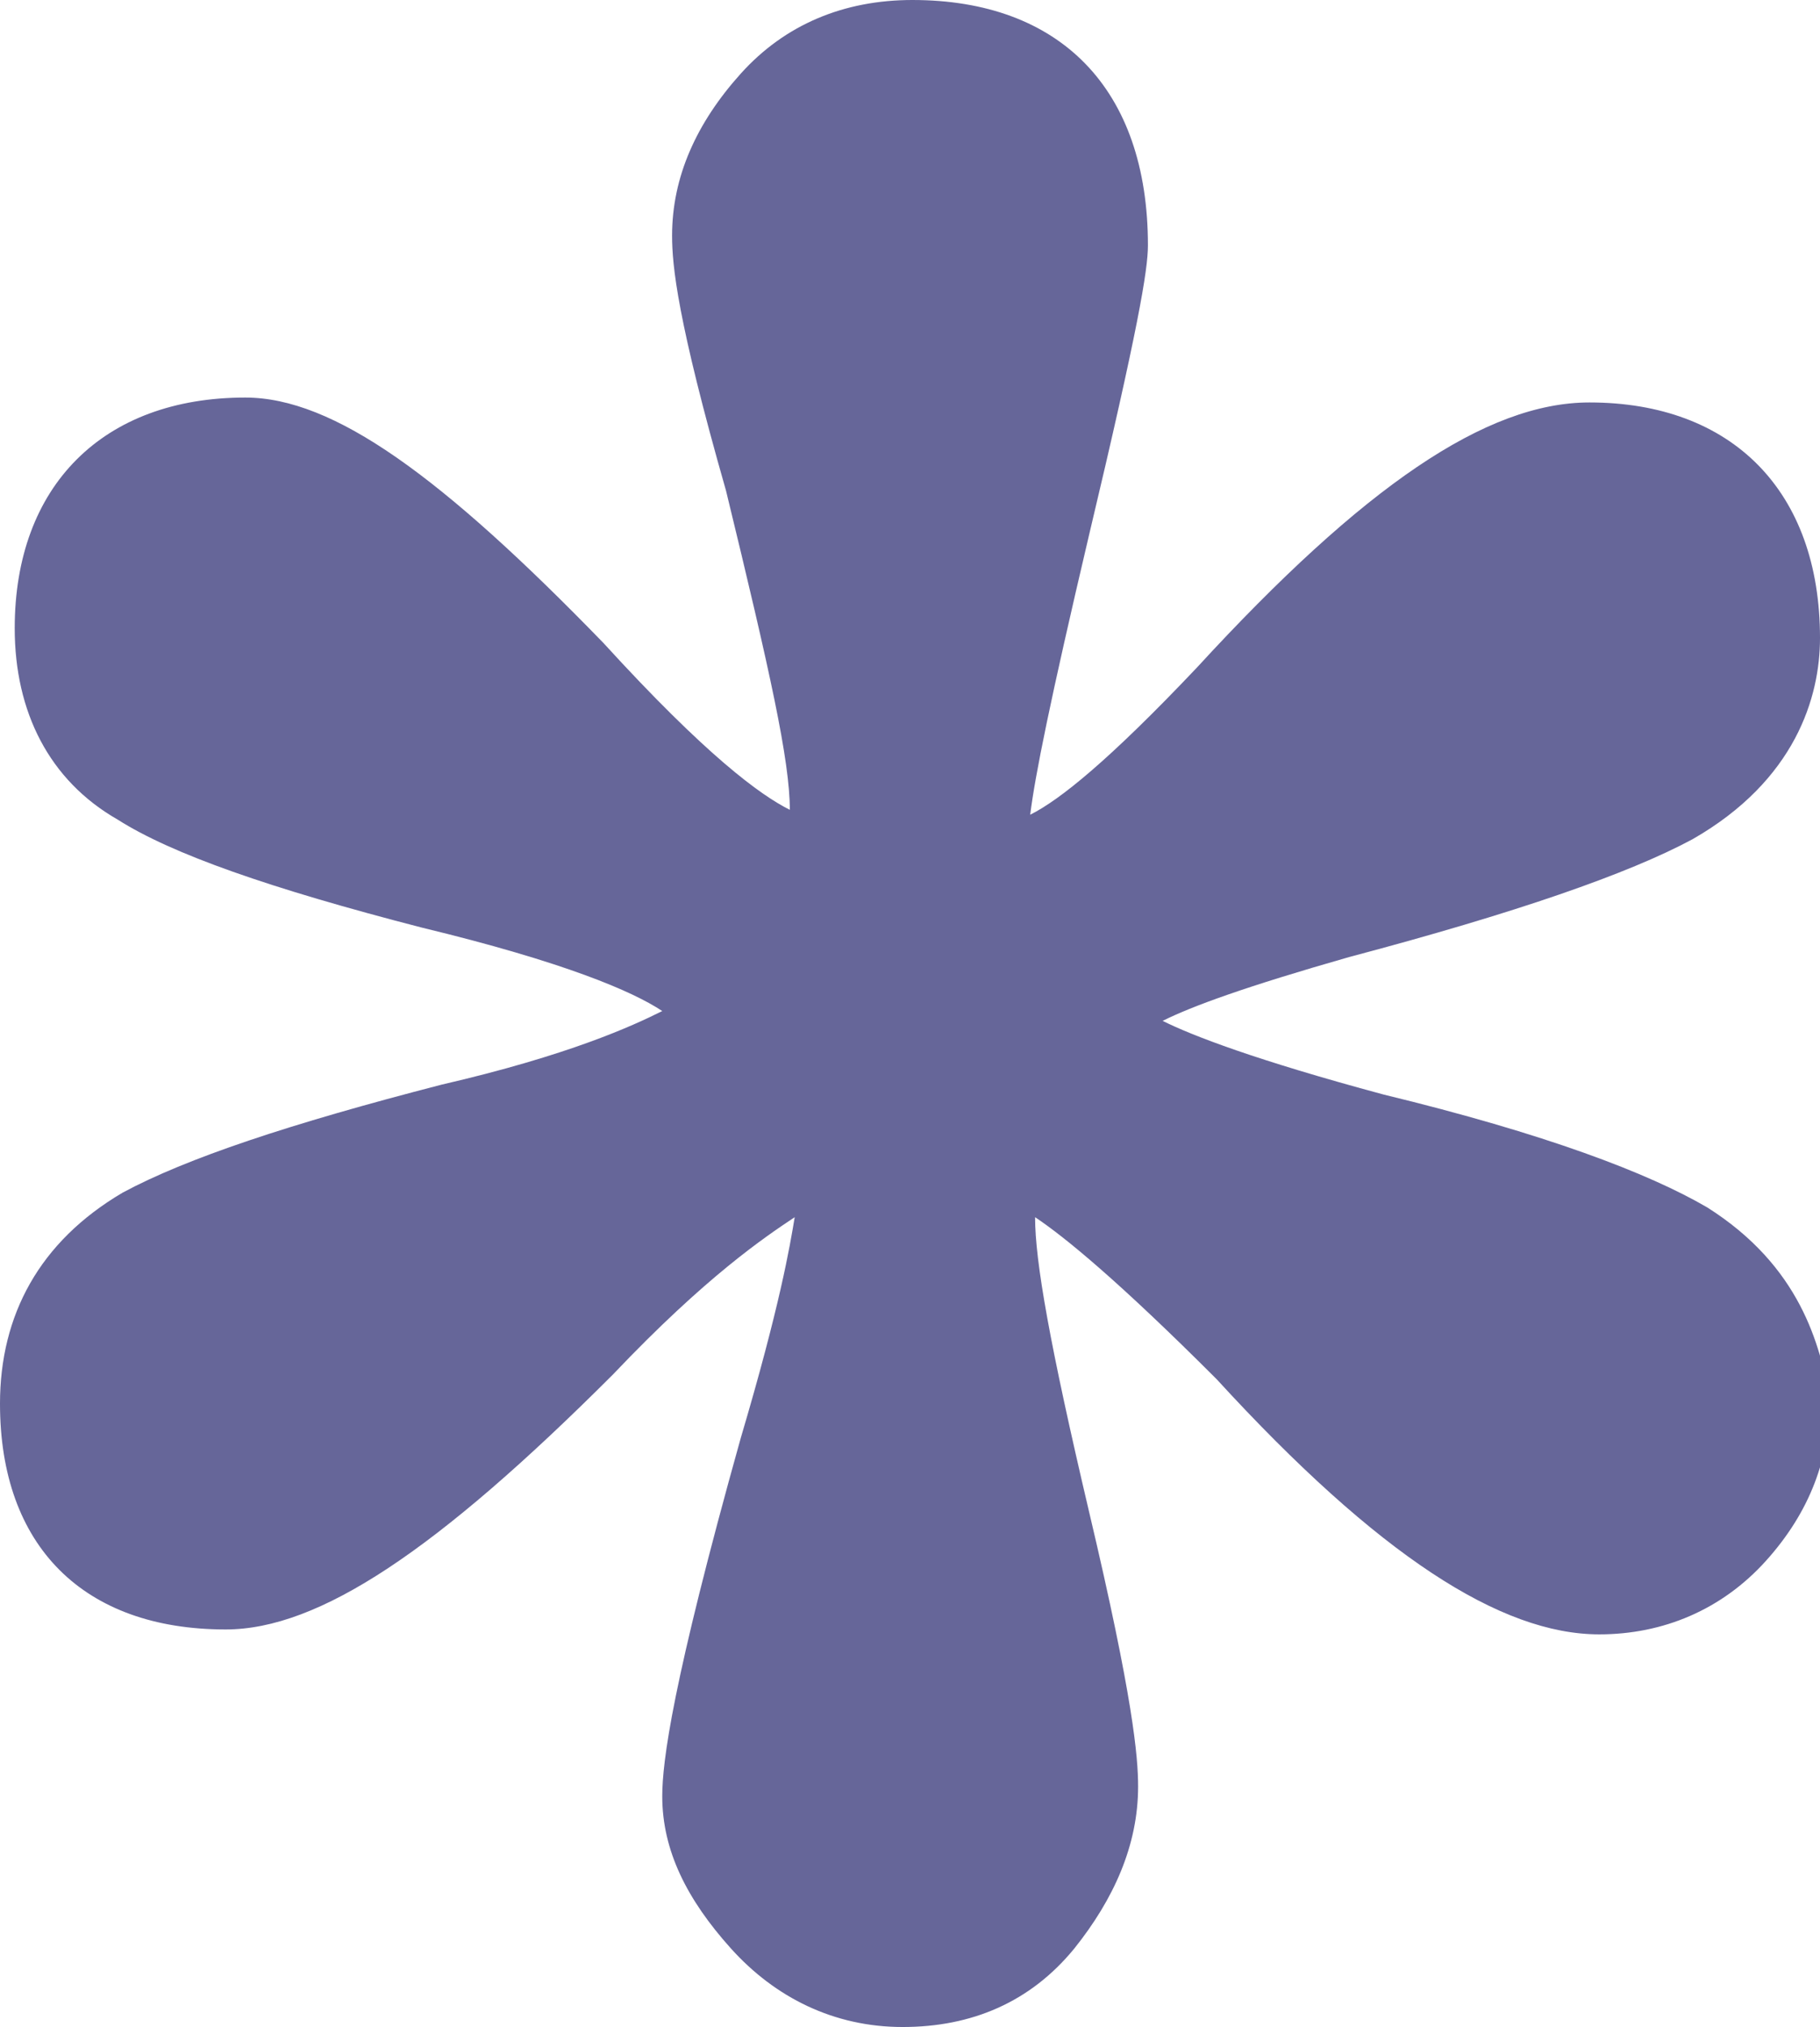 <?xml version="1.0" encoding="utf-8"?>
<!-- Generator: Adobe Illustrator 28.0.0, SVG Export Plug-In . SVG Version: 6.00 Build 0)  -->
<svg version="1.1" id="Layer_1" xmlns="http://www.w3.org/2000/svg" xmlns:xlink="http://www.w3.org/1999/xlink" x="0px" y="0px"
	 viewBox="0 0 37.1 41.3" style="enable-background:new 0 0 37.1 41.3;" xml:space="preserve">
<style type="text/css">
	.st0{fill:#666699;}
</style>
<path class="st0" d="M34.8,24.6c-1.2-0.7-3.3-1.5-6.6-2.3c-2.6-0.7-3.9-1.2-4.5-1.5c0.6-0.3,1.7-0.7,3.8-1.3c3.4-0.9,5.7-1.7,7-2.4
	c2.1-1.2,2.6-2.9,2.6-4.1c0-3-1.8-4.8-4.7-4.8c-2.1,0-4.6,1.7-8,5.4c-1.8,1.9-2.8,2.7-3.4,3c0.1-0.8,0.4-2.3,1.2-5.7
	c1-4.2,1.2-5.4,1.2-5.9c0-3.2-1.8-5-4.8-5c-1.4,0-2.6,0.5-3.5,1.5s-1.4,2.1-1.4,3.3c0,0.6,0.1,1.7,1.1,5.2c0.9,3.7,1.3,5.5,1.3,6.5
	c-0.6-0.3-1.7-1.1-3.8-3.4C9,9.7,6.8,8.1,5,8.1c-2.9,0-4.7,1.8-4.7,4.7c0,1.7,0.7,3.1,2.1,3.9c1.1,0.7,3.1,1.4,6.2,2.2
	c2.9,0.7,4.3,1.3,4.9,1.7c-0.6,0.3-1.9,0.9-4.5,1.5c-3.1,0.8-5.2,1.5-6.5,2.2c-1.7,1-2.5,2.5-2.5,4.3c0,2.9,1.7,4.6,4.6,4.6
	c1.9,0,4.3-1.6,7.9-5.2c1.9-2,3.1-2.8,3.7-3.2c-0.1,0.6-0.3,1.8-1.1,4.5c-1.4,5-1.6,6.6-1.6,7.3c0,1.1,0.5,2.1,1.4,3.1
	s2.1,1.6,3.5,1.6s2.6-0.5,3.5-1.6c0.8-1,1.3-2.1,1.3-3.3c0-0.6-0.1-1.8-1-5.6c-0.8-3.4-1.1-5.1-1.1-6c0.6,0.4,1.7,1.3,3.7,3.3
	c3.3,3.6,5.8,5.2,7.8,5.2c1.3,0,2.5-0.5,3.4-1.5s1.3-2.1,1.3-3.3C37.1,27.4,36.7,25.8,34.8,24.6z"/>
</svg>
